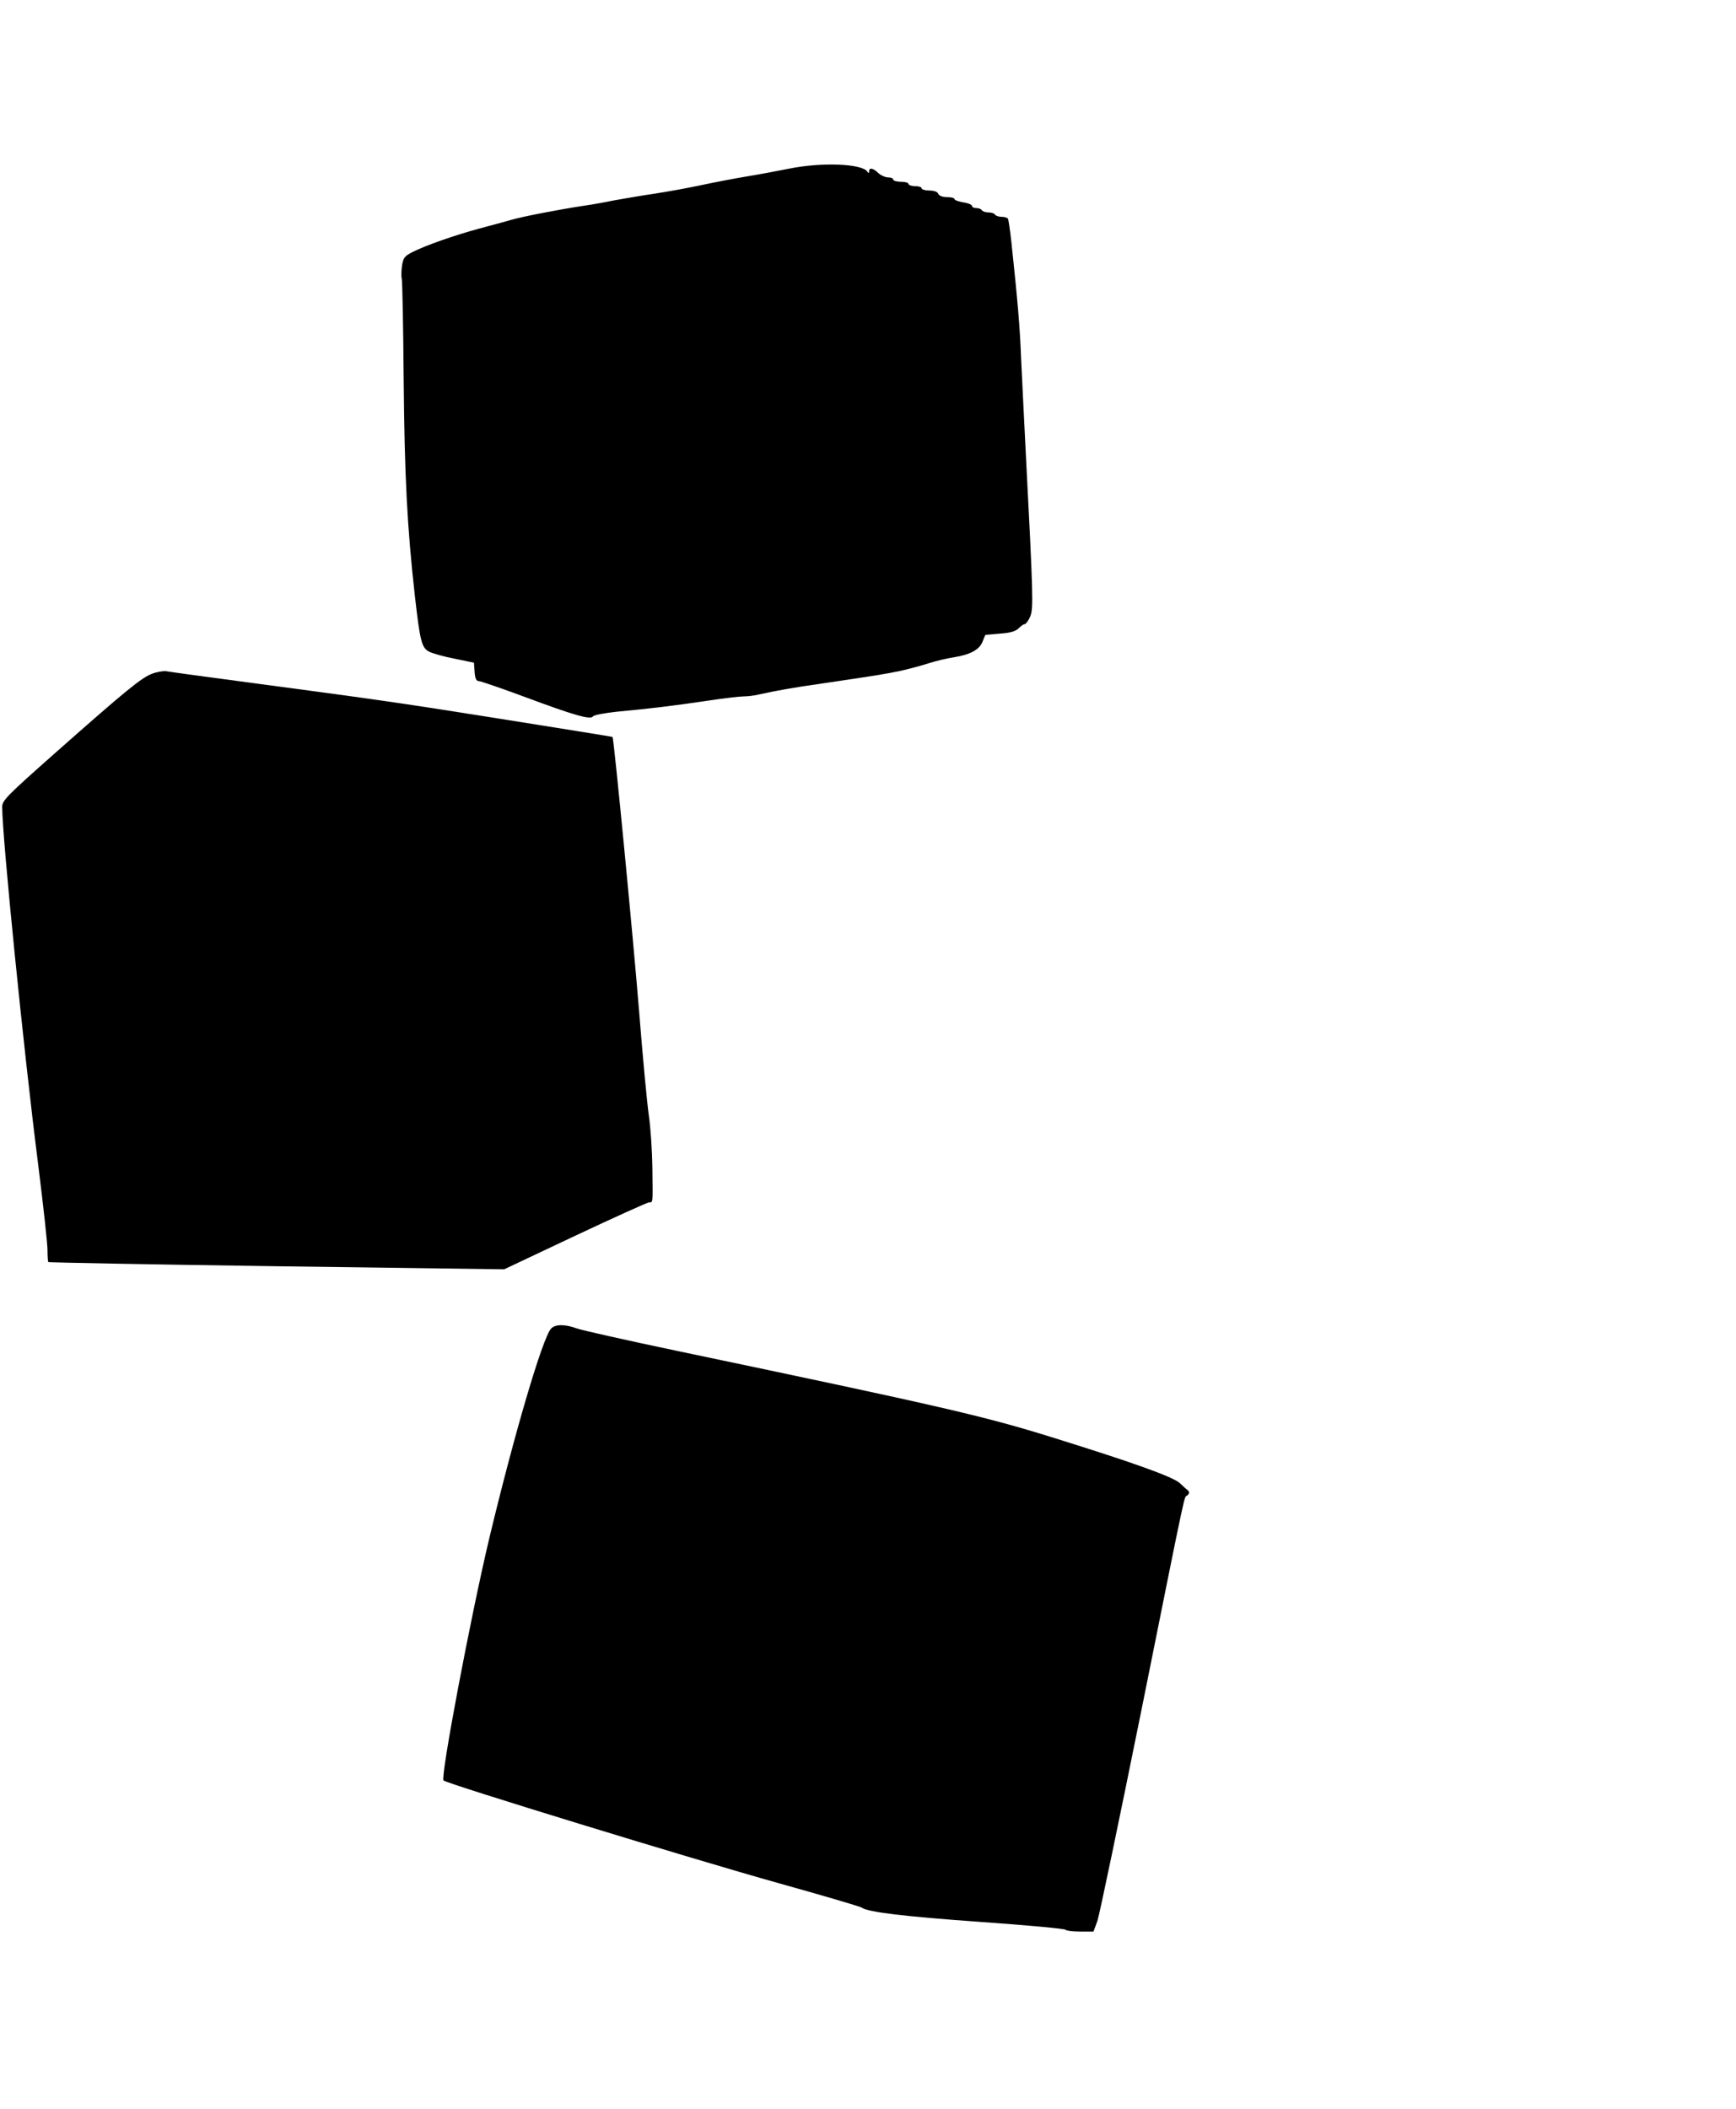 <?xml version="1.0" standalone="no"?>
<!DOCTYPE svg PUBLIC "-//W3C//DTD SVG 20010904//EN"
 "http://www.w3.org/TR/2001/REC-SVG-20010904/DTD/svg10.dtd">
<svg version="1.0" xmlns="http://www.w3.org/2000/svg"
 width="793pt" height="963pt" viewBox="0 0 793 963"
 preserveAspectRatio="xMidYMid meet">

<g transform="translate(0,963) scale(0.1,-0.1)"
fill="#000000" stroke="none">
<path d="M3605 8860 c-49 -10 -135 -26 -190 -35 -55 -9 -149 -27 -210 -40 -60
-13 -159 -31 -220 -40 -60 -9 -141 -23 -180 -30 -38 -8 -99 -19 -135 -24 -119
-18 -284 -50 -335 -65 -27 -8 -94 -26 -147 -40 -110 -30 -243 -76 -304 -107
-37 -19 -42 -26 -48 -65 -3 -24 -3 -49 -1 -56 3 -7 7 -215 9 -463 4 -443 16
-672 51 -985 24 -210 31 -238 66 -256 16 -8 69 -23 117 -32 l87 -18 3 -42 c2
-30 8 -42 19 -42 8 0 104 -33 212 -73 225 -84 300 -105 310 -88 4 6 52 15 107
21 162 15 272 29 413 50 73 11 149 20 167 20 19 0 53 4 76 10 73 16 148 30
283 49 251 37 281 42 355 57 41 9 100 25 131 35 31 10 84 23 118 28 75 12 117
36 130 73 6 15 11 28 13 29 2 0 32 3 68 6 46 3 70 11 83 24 10 10 22 19 28 19
5 0 17 16 25 35 15 37 14 86 -21 760 -8 154 -17 345 -21 425 -5 133 -15 253
-44 524 -6 55 -13 103 -16 108 -3 4 -16 8 -29 8 -13 0 -27 5 -30 10 -3 6 -17
10 -30 10 -13 0 -27 5 -30 10 -3 6 -15 10 -26 10 -10 0 -19 4 -19 10 0 5 -18
13 -40 16 -22 4 -40 10 -40 15 0 5 -15 9 -34 9 -21 0 -36 6 -40 15 -3 9 -19
15 -41 15 -19 0 -35 5 -35 10 0 6 -13 10 -30 10 -16 0 -30 5 -30 10 0 6 -16
10 -35 10 -19 0 -35 5 -35 10 0 6 -10 10 -23 10 -13 0 -33 9 -45 20 -24 23
-42 26 -42 8 0 -9 -2 -10 -8 -2 -23 37 -210 44 -357 14z"/>
<path d="M696 6554 c-48 -17 -119 -75 -438 -357 -226 -200 -248 -222 -248
-251 0 -139 98 -1113 164 -1631 24 -192 44 -371 43 -398 0 -26 2 -49 4 -50 2
-2 472 -11 1043 -19 l1039 -14 324 153 c179 84 331 153 339 153 17 0 16 -9 14
160 -1 74 -8 180 -16 235 -8 55 -28 267 -44 470 -28 347 -116 1255 -122 1260
-2 1 -219 36 -483 78 -484 77 -574 90 -1190 172 -187 25 -351 47 -365 50 -14
2 -43 -3 -64 -11z"/>
<path d="M2517 3563 c-39 -44 -167 -478 -281 -953 -86 -361 -225 -1095 -210
-1110 15 -15 1137 -359 1534 -470 201 -56 370 -106 375 -110 27 -21 193 -41
545 -66 212 -15 387 -31 388 -36 2 -4 31 -8 65 -8 l62 0 18 49 c9 26 100 462
202 967 214 1065 192 960 209 976 10 9 10 15 2 23 -7 5 -23 20 -37 33 -33 29
-205 91 -574 206 -316 99 -508 143 -1715 396 -234 49 -443 96 -465 104 -54 20
-99 20 -118 -1z"/>
</g>
</svg>
